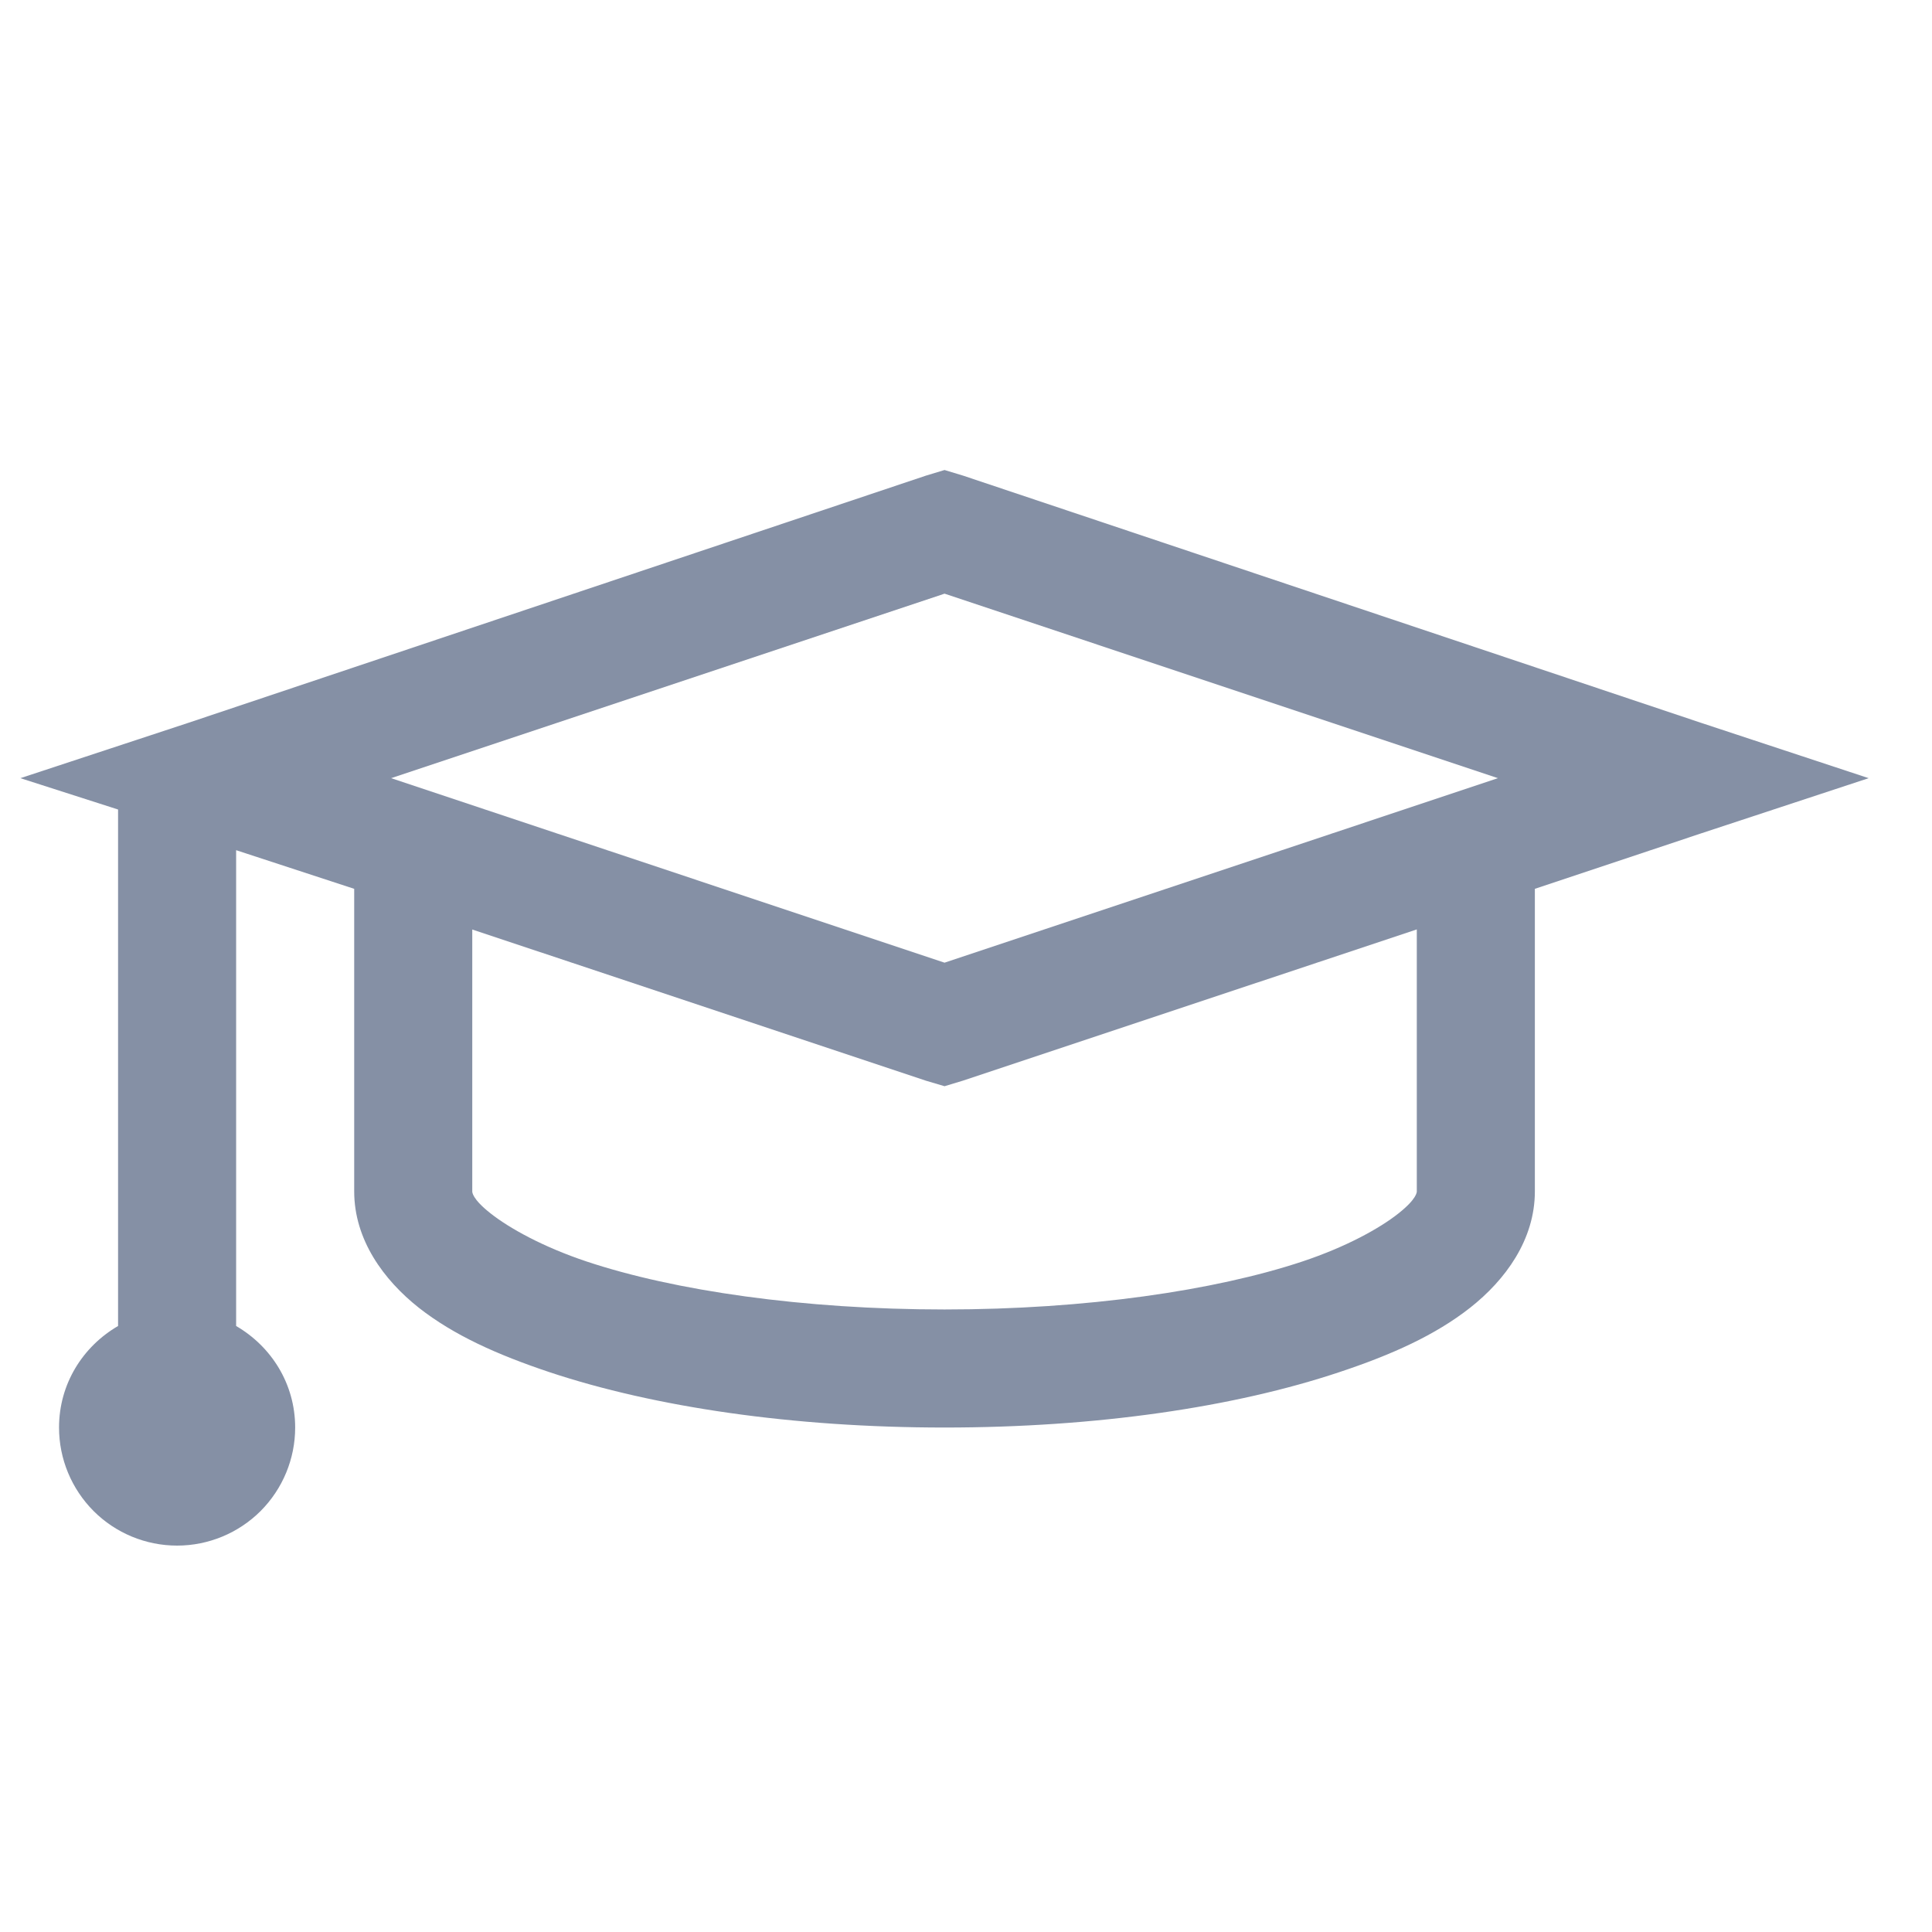 <svg width="18" height="18" viewBox="0 0 18 18" fill="none" xmlns="http://www.w3.org/2000/svg">
<g clip-path="url(#clip0_98_4724)">
<path d="M8.8 4.379L8.628 4.431L1.753 6.735L0.19 7.25L1.1 7.542V12.354C0.772 12.545 0.55 12.893 0.55 13.3C0.55 13.592 0.666 13.871 0.872 14.078C1.078 14.284 1.358 14.4 1.65 14.4C1.942 14.4 2.221 14.284 2.428 14.078C2.634 13.871 2.75 13.592 2.75 13.3C2.75 12.893 2.528 12.545 2.2 12.354V7.921L3.3 8.281V11.1C3.3 11.551 3.575 11.925 3.902 12.184C4.228 12.44 4.634 12.622 5.122 12.785C6.097 13.109 7.383 13.3 8.8 13.3C10.217 13.3 11.503 13.11 12.478 12.784C12.966 12.622 13.371 12.44 13.698 12.183C14.025 11.925 14.3 11.551 14.3 11.1V8.281L15.847 7.765L17.41 7.25L15.847 6.734L8.972 4.431L8.8 4.379ZM8.8 5.531L13.956 7.25L8.8 8.969L3.644 7.25L8.8 5.531ZM4.4 8.66L8.628 10.069L8.8 10.12L8.972 10.068L13.2 8.659V11.1C13.2 11.105 13.202 11.169 13.028 11.306C12.854 11.444 12.542 11.617 12.134 11.753C11.319 12.024 10.117 12.2 8.8 12.2C7.483 12.2 6.281 12.025 5.465 11.753C5.058 11.617 4.746 11.443 4.572 11.306C4.397 11.169 4.4 11.105 4.4 11.1V8.66Z" fill="#8590A5"/>
</g>
<defs>
<clipPath id="clip0_98_4724">
<rect width="17.6" height="17.6" fill="white" transform="translate(0 0.1)"/>
</clipPath>
</defs>
</svg>
